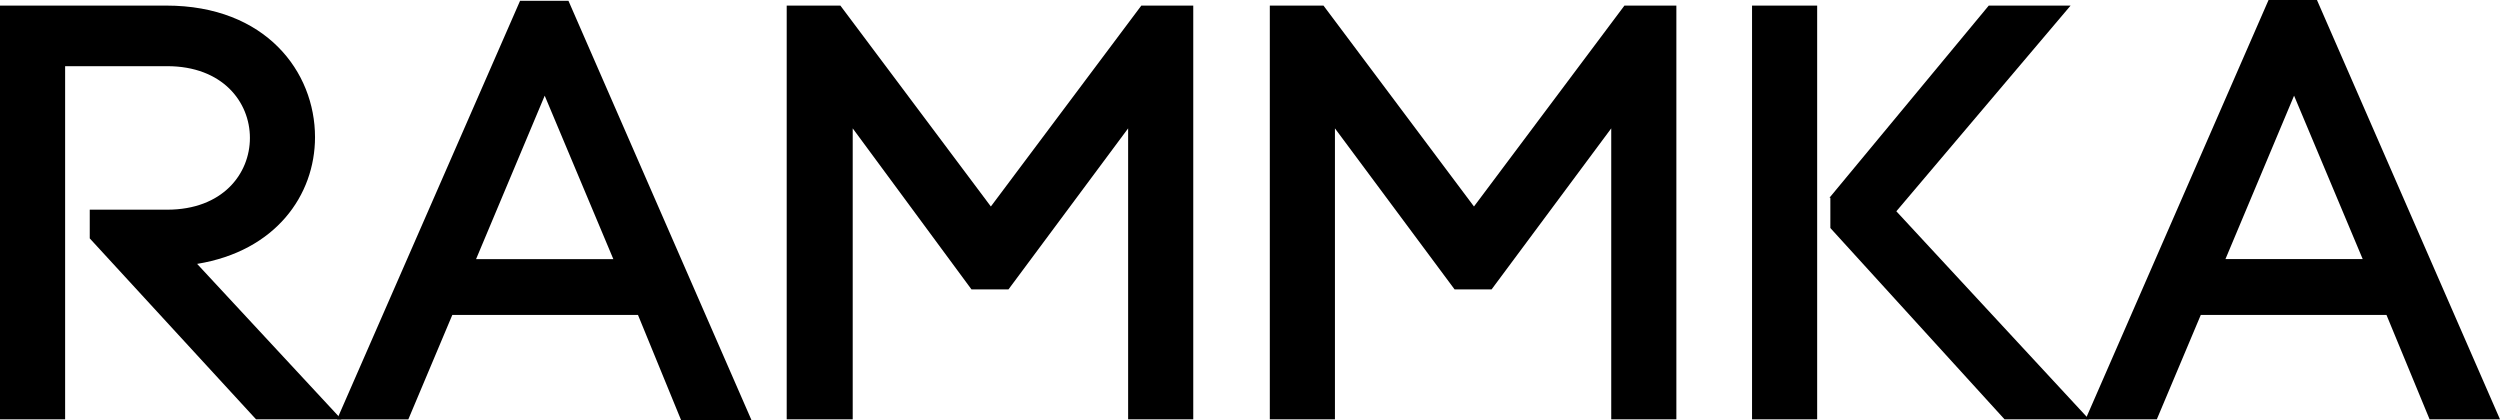 <svg width="119" height="20" viewBox="0 0 119 20" fill="none" xmlns="http://www.w3.org/2000/svg">
<path d="M4.272 9.715H7.958C10.597 9.715 11.896 8.007 11.896 6.299C11.896 4.592 10.597 2.884 7.958 2.884H3.1V19.695H0V0H7.917C12.65 0 14.995 3.15 14.995 6.262C14.995 9.032 13.111 11.688 9.383 12.295L16.252 19.695H12.189L4.272 11.081V9.715Z" transform="translate(0 0.266)" fill="black"/>
<path d="M14.325 14.952H5.487L3.393 19.923H-3.19571e-07L8.712 -9.04769e-09H11.016L19.729 19.961H16.378L14.325 14.952ZM6.618 12.295H13.152L9.885 4.516L6.618 12.295Z" transform="translate(16.043 0.039)" fill="black"/>
<path d="M3.142 19.695H6.39141e-07V0H2.555L9.718 9.563L16.88 0H19.352V19.695H16.252V5.844L10.556 13.51H8.796L3.142 5.844V19.695Z" transform="translate(37.447 0.266)" fill="black"/>
<path d="M3.142 19.695H1.27828e-06V0H2.555L9.718 9.563L16.88 0H19.352V19.695H16.252V5.844L10.556 13.51H8.796L3.1 5.844V19.695H3.142Z" transform="translate(60.443 0.266)" fill="black"/>
<path d="M3.1 0V19.695H2.55656e-06V0H3.1ZM3.686 9.146L11.268 0H15.163L6.869 9.791L16.043 19.695H12.021L3.728 10.588V9.146H3.686Z" transform="translate(83.397 0.266)" fill="black"/>
<path d="M14.325 14.99H5.487L3.393 19.961H0L8.712 -1.80954e-08H11.016L19.729 19.961H16.378L14.325 14.99ZM6.66 12.333H13.194L9.927 4.554L6.66 12.333Z" transform="translate(99.271)" fill="black"/>
</svg>
